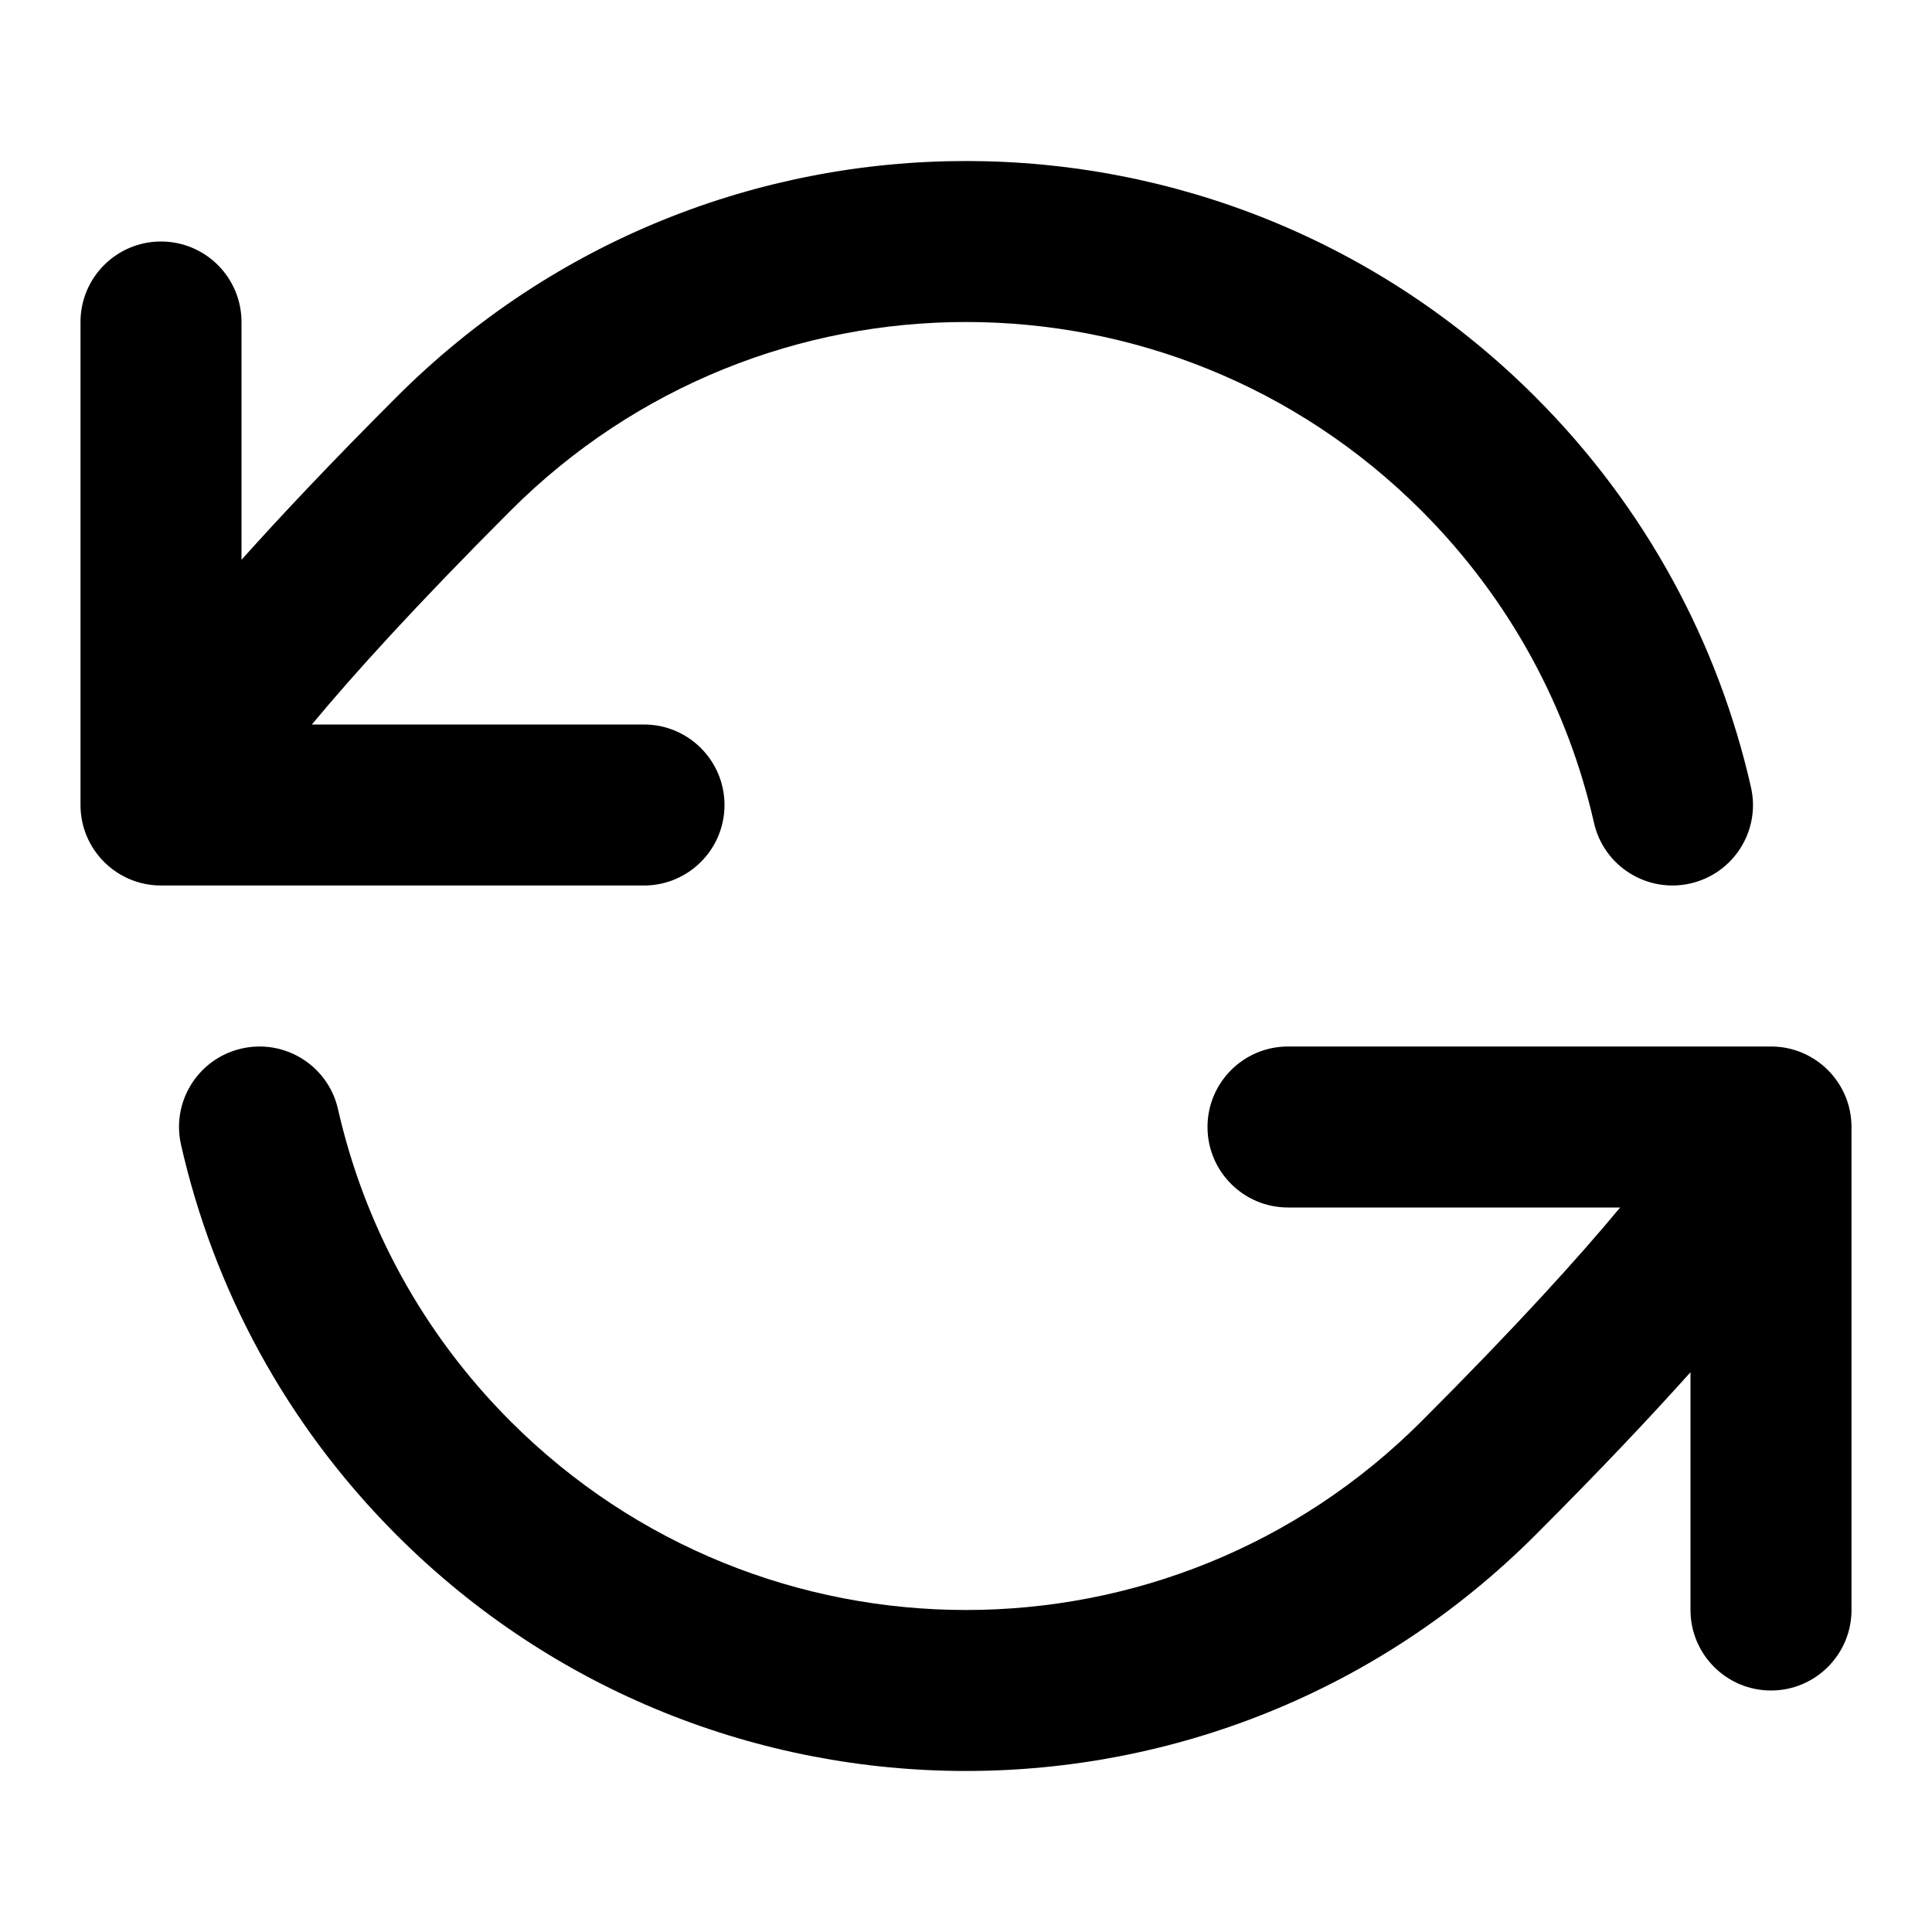 <svg xmlns="http://www.w3.org/2000/svg" width="24" height="24" viewBox="0 0 24 24">
  <defs/>
  <path d="M3.003,13.025 C3.541,12.903 4.077,13.24 4.199,13.779 C4.521,15.199 5.235,16.549 6.343,17.657 C9.467,20.781 14.533,20.781 17.657,17.657 C18.835,16.479 19.614,15.617 20.126,15 L16,15 C15.448,15 15,14.552 15,14 C15,13.448 15.448,13 16,13 L22,13 C22.552,13 23,13.448 23,14 L23,20 C23,20.552 22.552,21 22,21 C21.448,21 21,20.552 21,20 L21,17.046 C20.5,17.605 19.869,18.273 19.071,19.071 C15.166,22.976 8.834,22.976 4.929,19.071 C3.546,17.688 2.652,15.999 2.249,14.221 C2.126,13.683 2.464,13.147 3.003,13.025 Z M4.929,4.929 C8.834,1.024 15.166,1.024 19.071,4.929 C20.454,6.311 21.348,8.001 21.751,9.779 C21.874,10.317 21.536,10.853 20.997,10.975 C20.459,11.097 19.923,10.76 19.801,10.221 C19.479,8.801 18.765,7.451 17.657,6.343 C14.533,3.219 9.467,3.219 6.343,6.343 C5.165,7.522 4.386,8.383 3.874,9 L8,9 C8.552,9 9,9.448 9,10 C9,10.552 8.552,11 8,11 L2,11 C1.448,11 1,10.552 1,10 L1,4 C1,3.448 1.448,3 2,3 C2.552,3 3,3.448 3,4 L3,6.954 C3.5,6.395 4.131,5.727 4.929,4.929 Z"/>
</svg>
